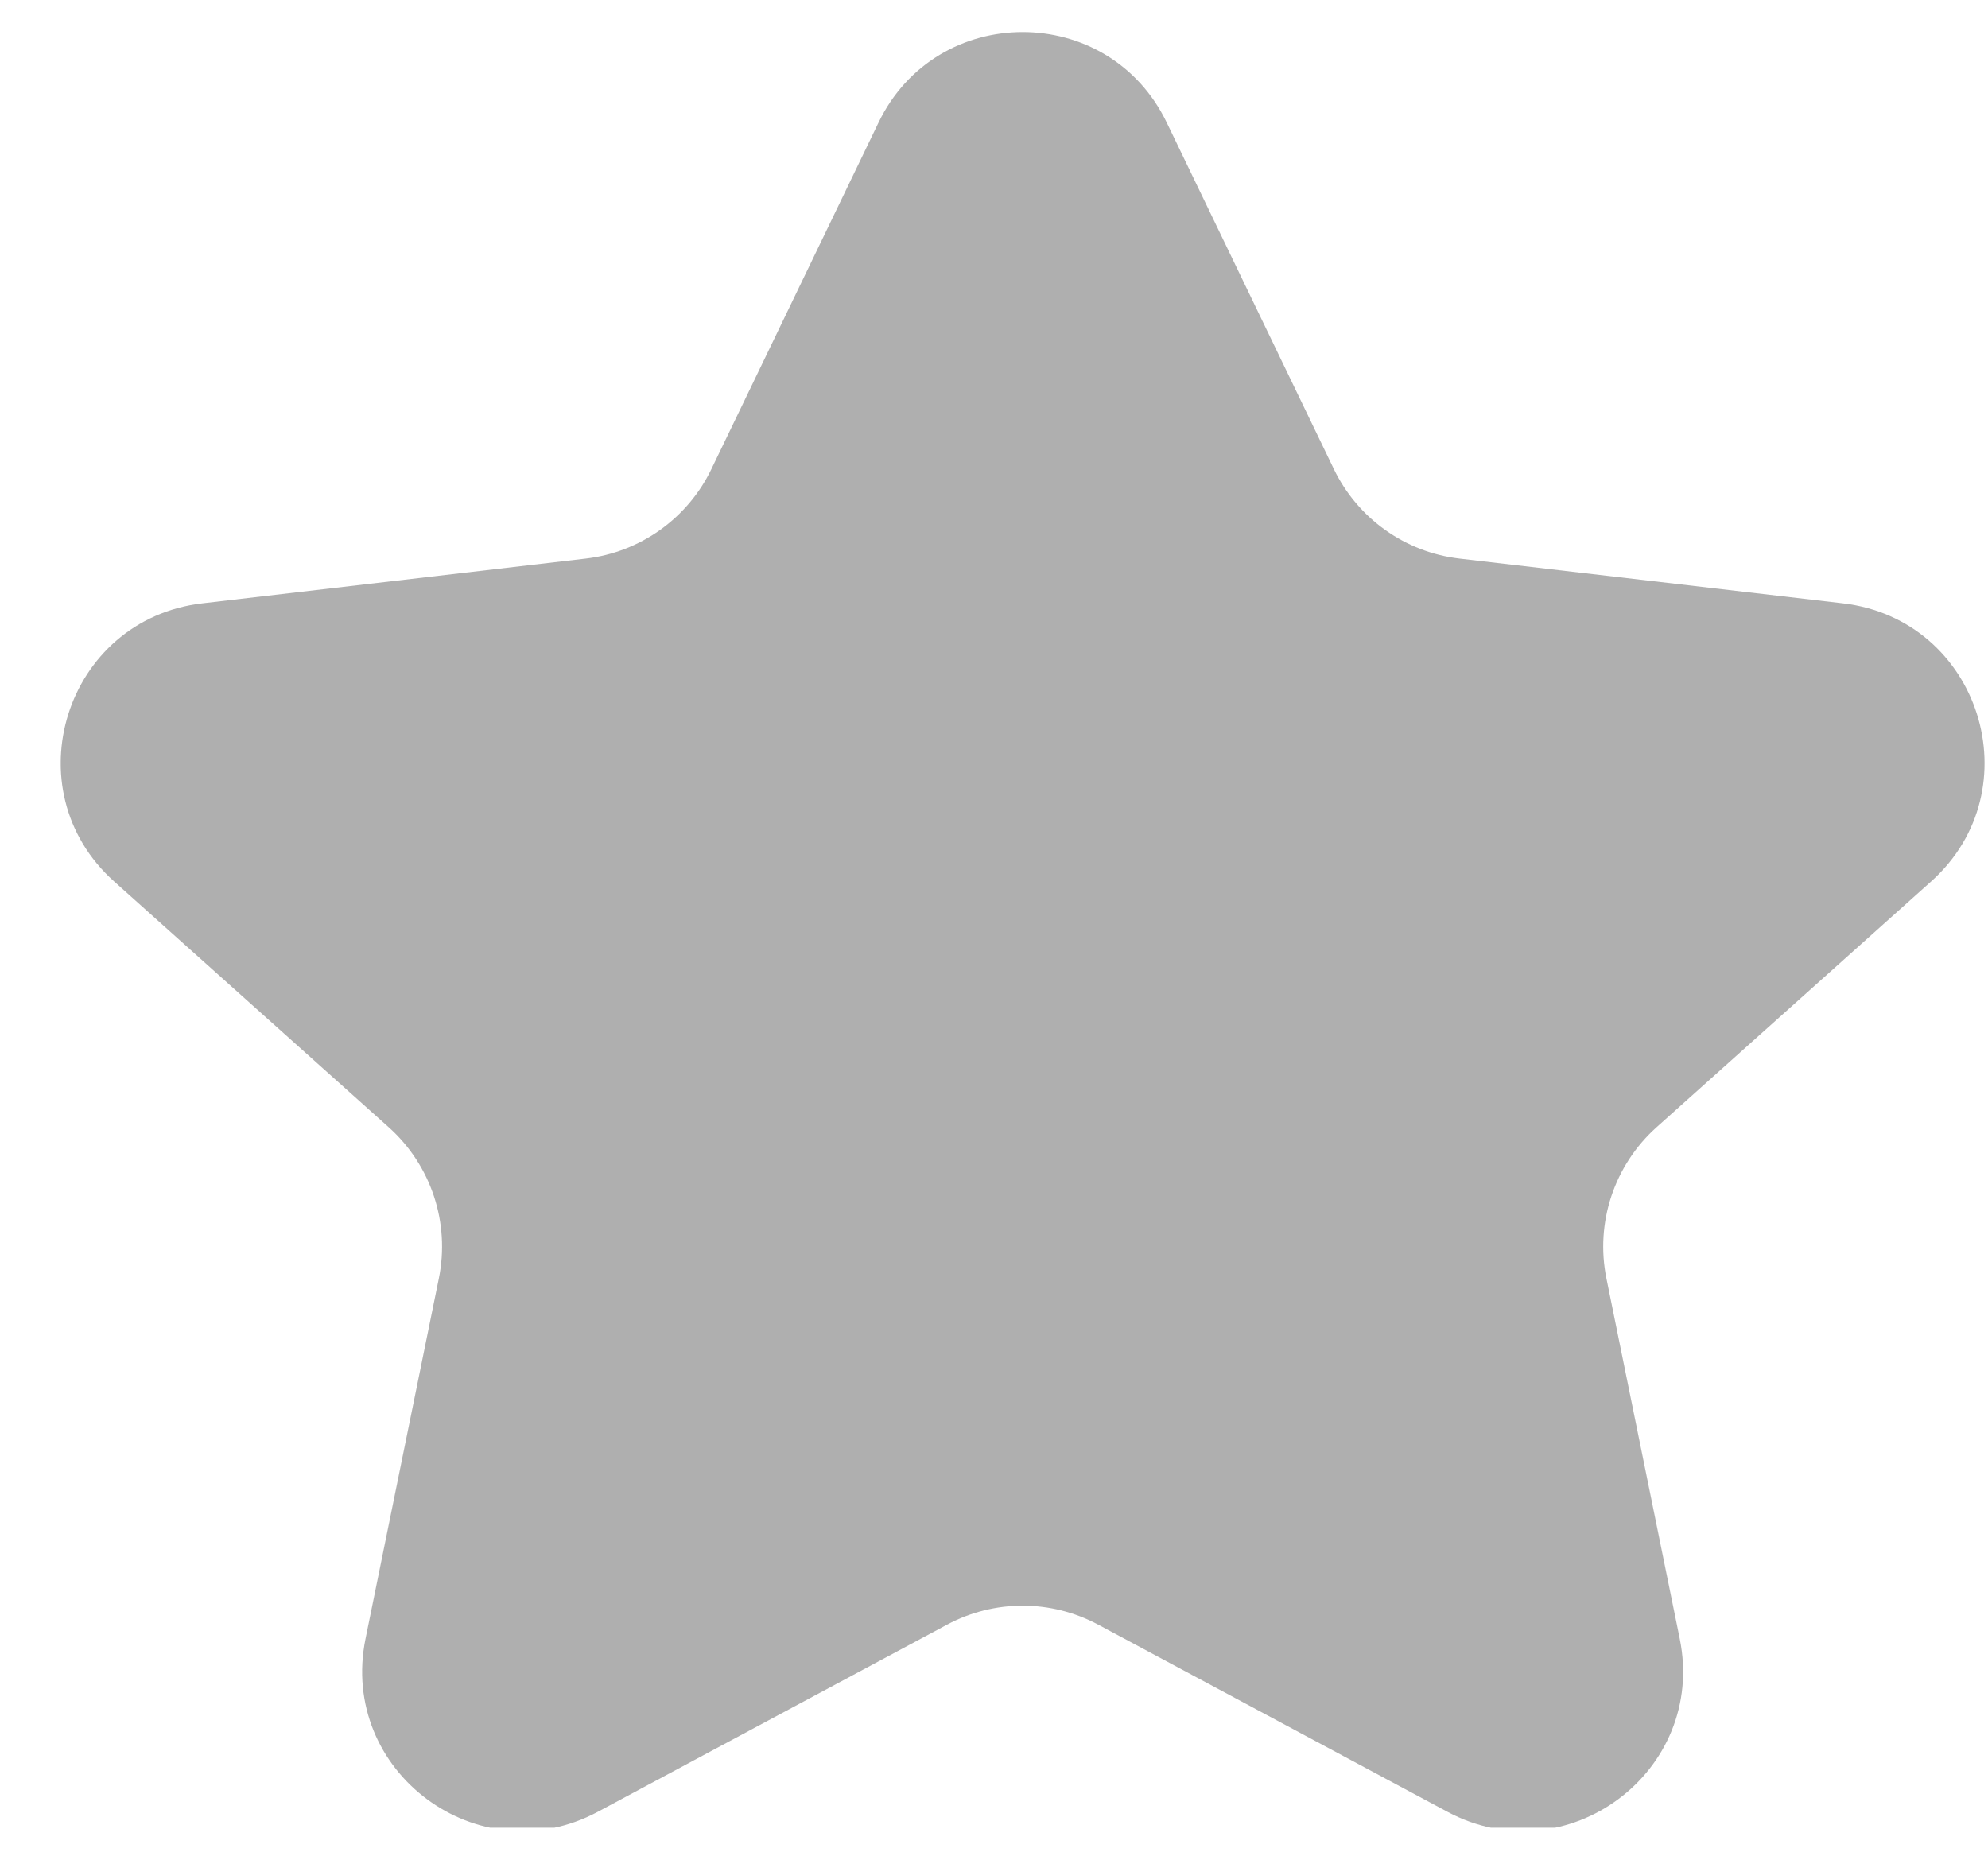 <svg width="31" height="29" viewBox="0 0 31 29" fill="none" xmlns="http://www.w3.org/2000/svg"><g clip-path="url(#clip0_11063_110219)"><path d="M13.699 1.912C14.606 0.029 17.287 0.029 18.194 1.912L20.8 7.315C21.172 8.085 21.91 8.611 22.759 8.71L28.737 9.408C30.873 9.657 31.715 12.311 30.112 13.746L25.831 17.578C25.171 18.17 24.873 19.067 25.05 19.936L26.193 25.553C26.615 27.624 24.432 29.249 22.569 28.251L17.125 25.334C16.389 24.939 15.504 24.939 14.768 25.334L9.324 28.251C7.461 29.249 5.278 27.624 5.7 25.553L6.843 19.936C7.02 19.067 6.723 18.17 6.062 17.578L1.781 13.746C0.178 12.311 1.02 9.657 3.156 9.408L9.134 8.71C9.983 8.611 10.722 8.085 11.093 7.315L13.699 1.912Z" fill="#AFAFAF"/></g><defs><clipPath id="clip0_11063_110219"><rect width="30" height="28" fill="white" transform="translate(0.947 0.5)"/></clipPath></defs></svg>
